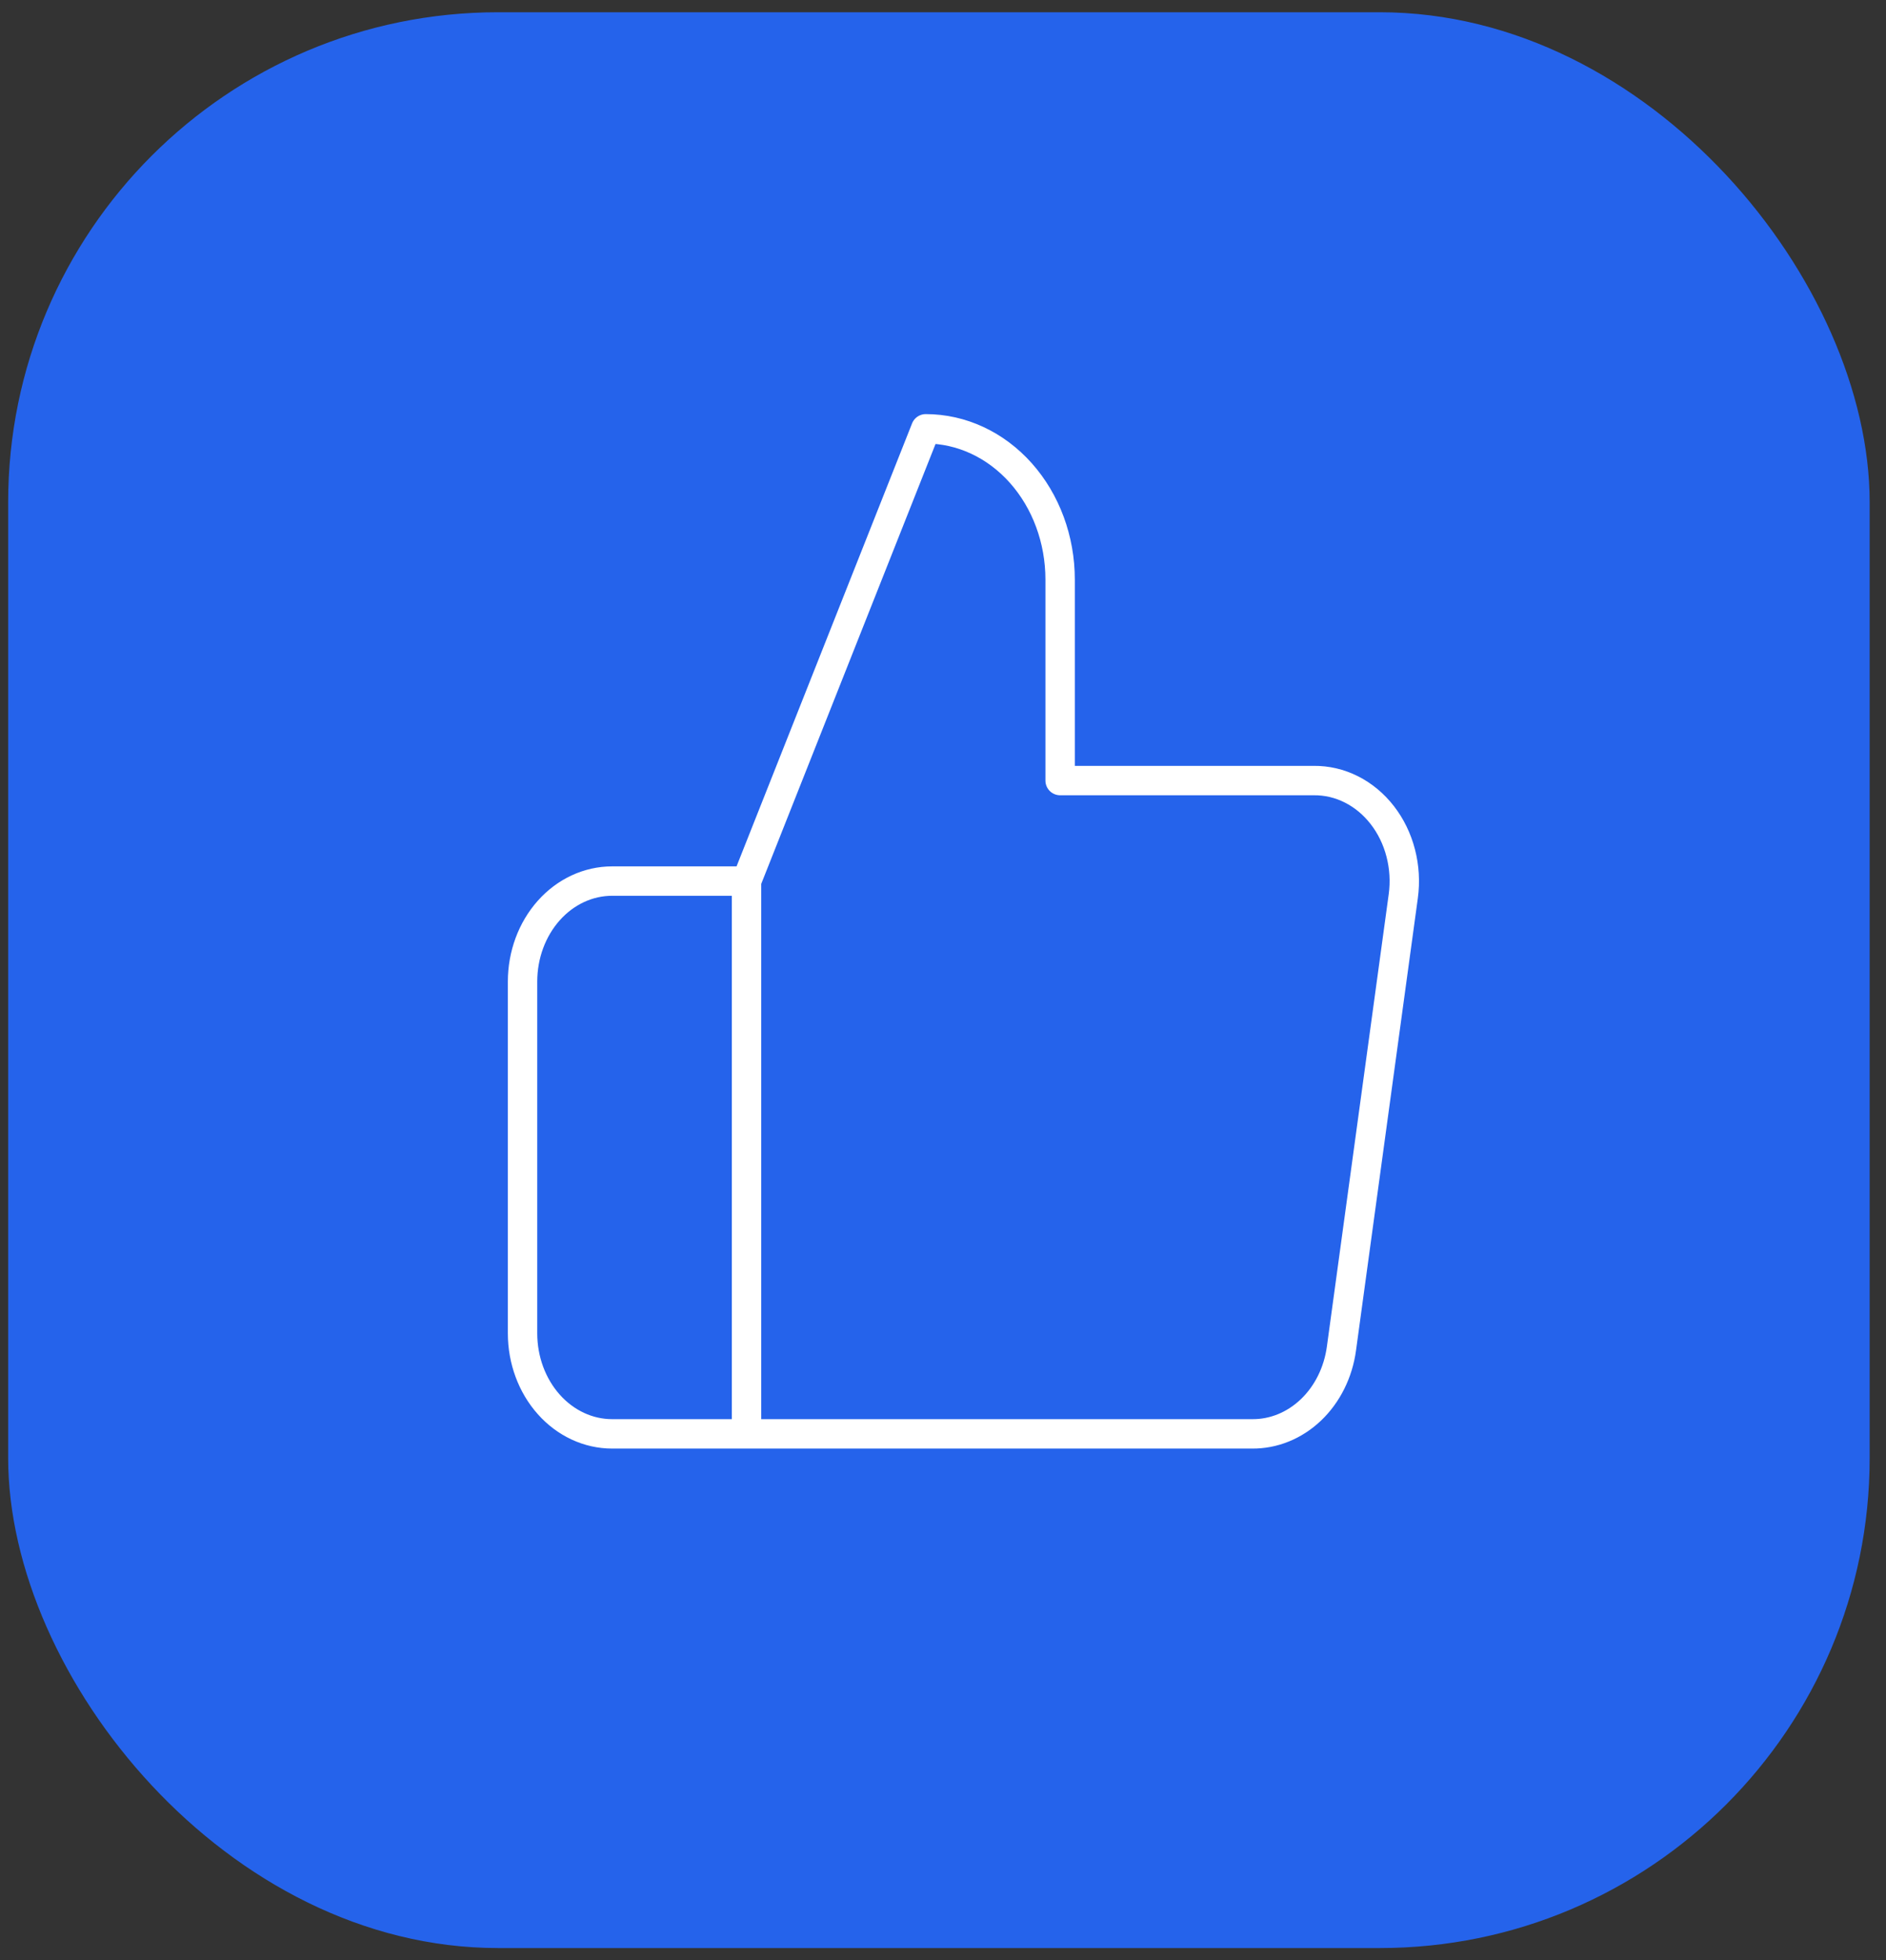 <svg width="77" height="80" viewBox="0 0 77 80" fill="none" xmlns="http://www.w3.org/2000/svg">
<rect x="0" y="0" width="77" height="80" fill="#333333" stroke="none"/>
<rect x="0.333" y="0.5" width="76" height="79" rx="20" fill="#2563EB"/>
<path d="M30.479 58.516H24.991C24.021 58.516 23.091 58.084 22.405 57.314C21.719 56.545 21.334 55.502 21.334 54.414V40.059C21.334 38.971 21.719 37.928 22.405 37.158C23.091 36.389 24.021 35.957 24.991 35.957H30.479M43.282 31.855V23.652C43.282 22.021 42.704 20.456 41.675 19.302C40.646 18.148 39.25 17.5 37.795 17.5L30.479 35.957V58.516H51.11C51.992 58.527 52.848 58.18 53.52 57.54C54.193 56.899 54.636 56.008 54.768 55.029L57.292 36.572C57.372 35.984 57.336 35.384 57.188 34.813C57.041 34.242 56.784 33.714 56.436 33.266C56.088 32.817 55.657 32.458 55.173 32.215C54.69 31.971 54.164 31.849 53.634 31.855H43.282Z" stroke="white" stroke-width="1.2" stroke-linecap="round" stroke-linejoin="round"/>
</svg>
